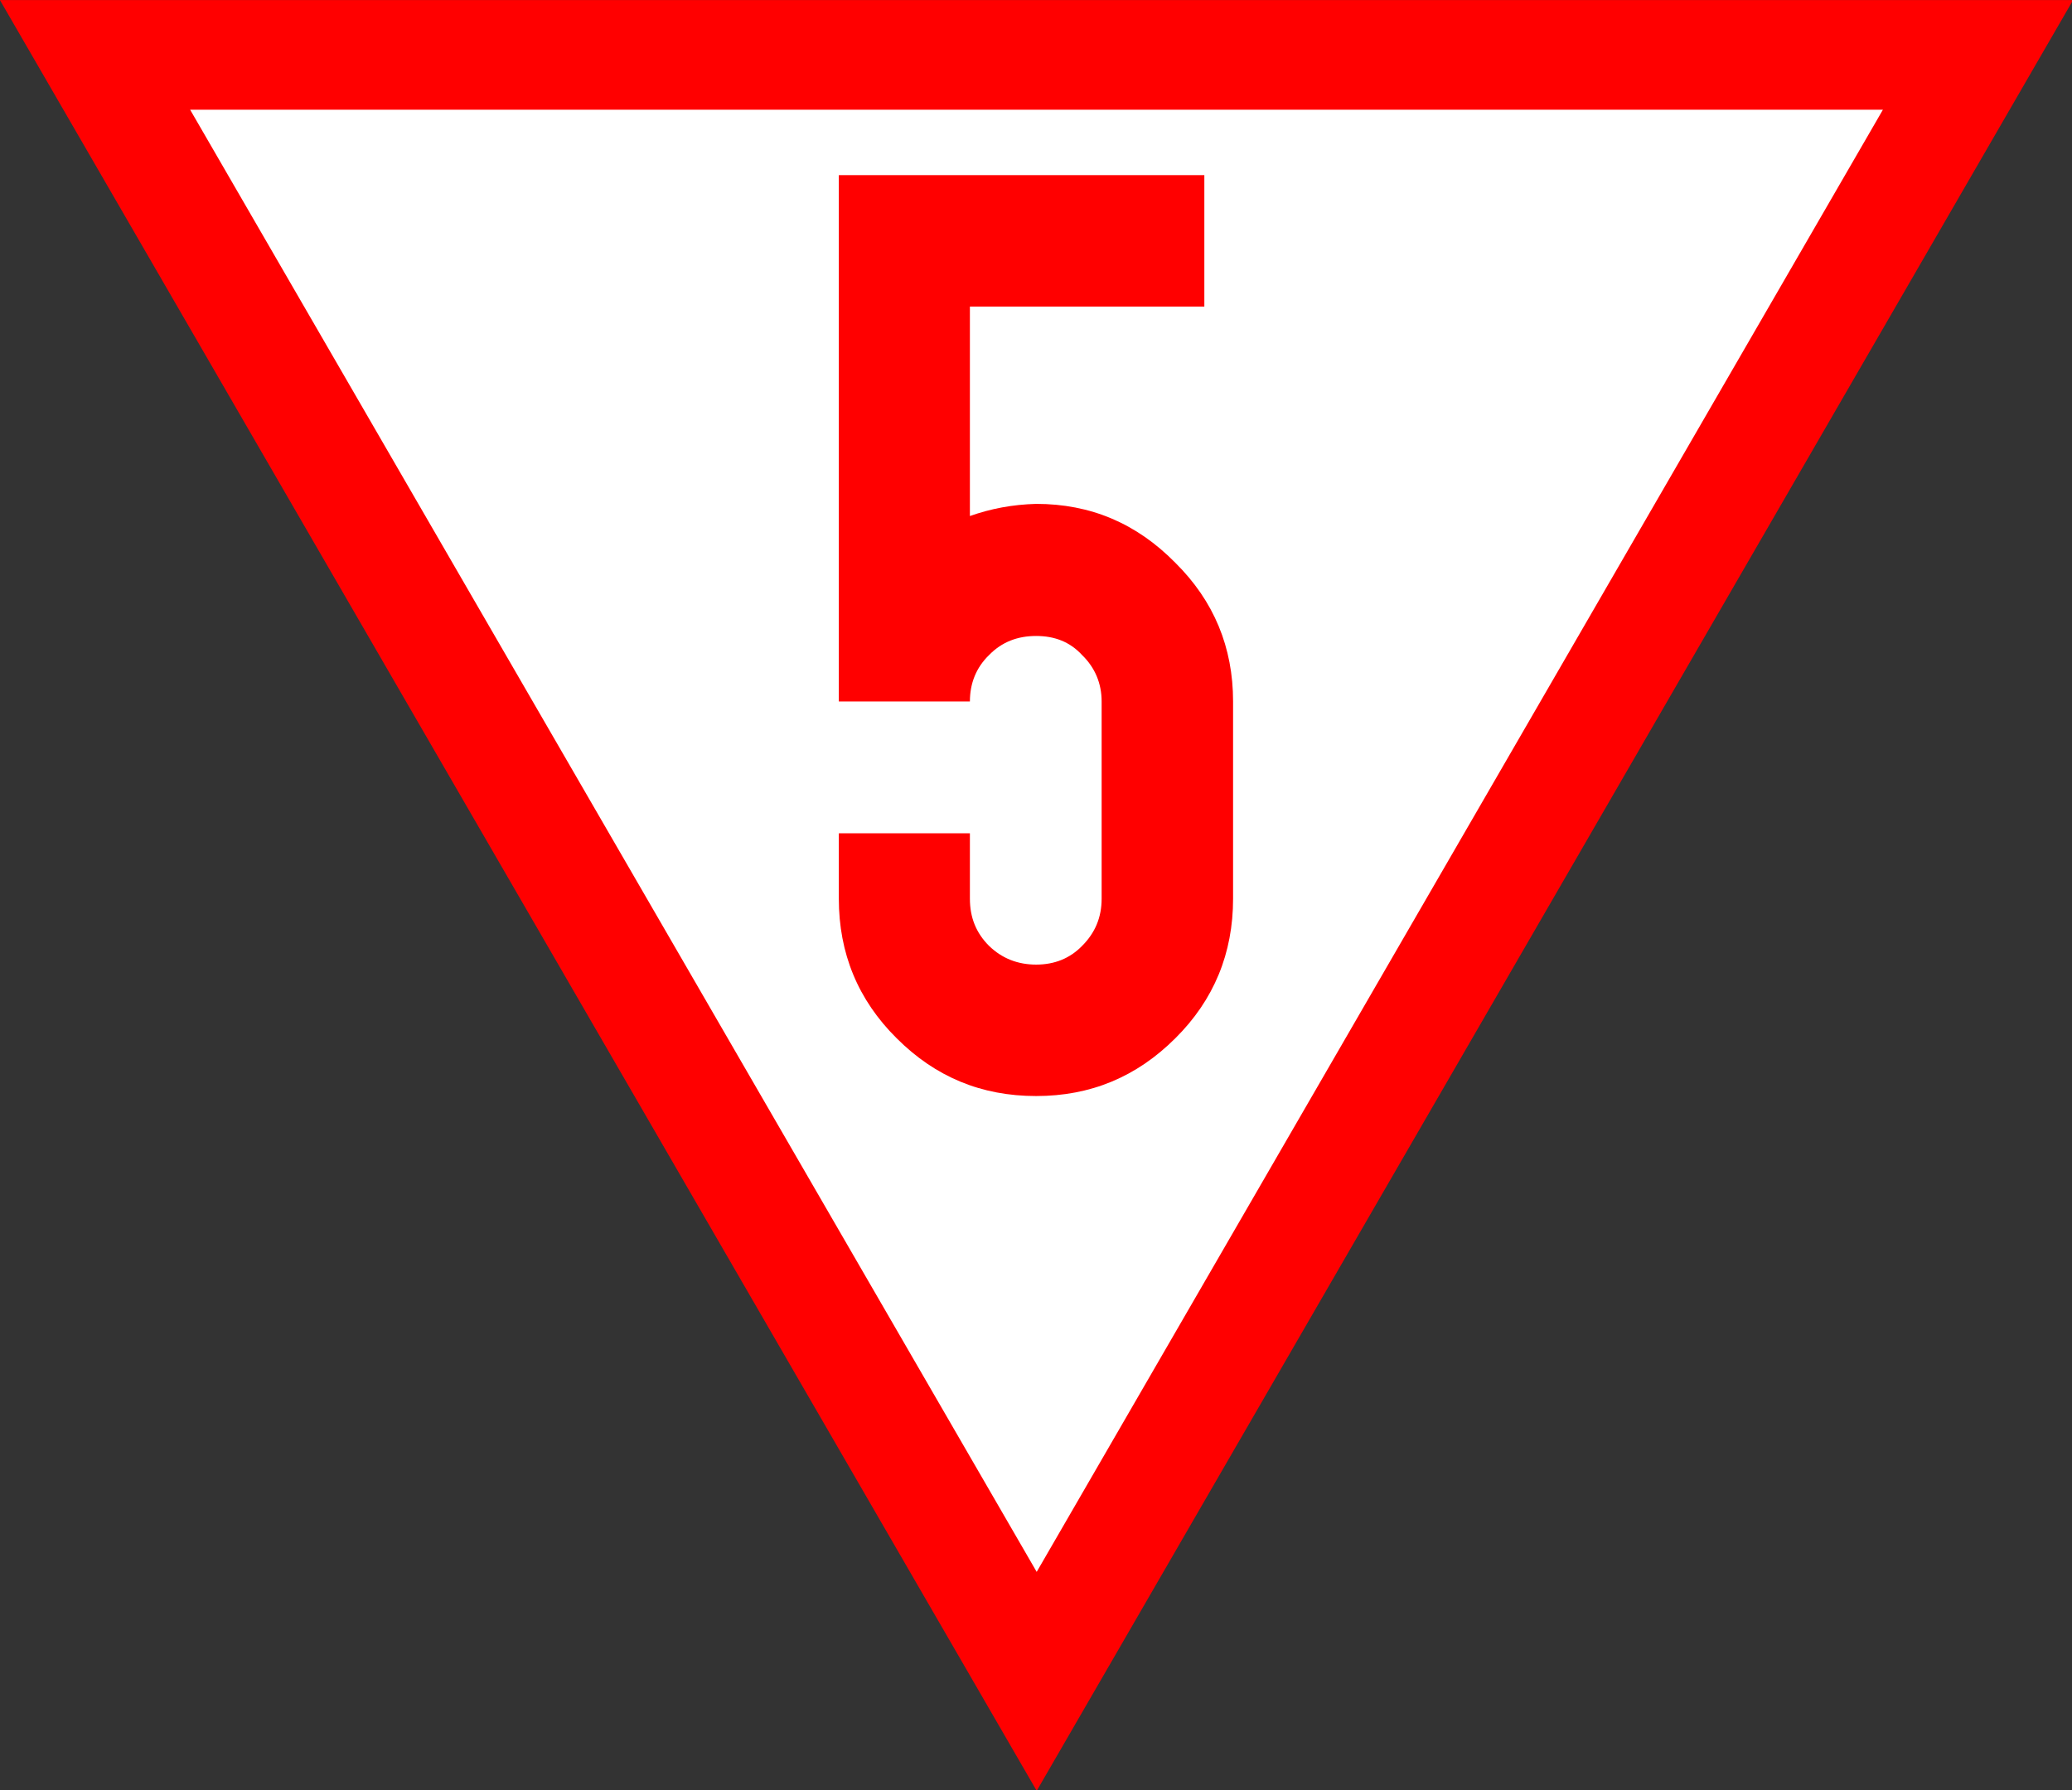 <?xml version="1.0" encoding="UTF-8"?>
<svg xmlns="http://www.w3.org/2000/svg" xmlns:xlink="http://www.w3.org/1999/xlink" width="21.989" height="19" viewBox="0 0 21.989 19">
<rect x="0" y="0" width="21.989" height="19" fill="#333333" stroke="none"/>
<path fill-rule="nonzero" fill="rgb(100%, 100%, 100%)" fill-opacity="1" stroke-width="12" stroke-linecap="butt" stroke-linejoin="miter" stroke="rgb(100%, 0%, 0%)" stroke-opacity="1" stroke-miterlimit="4" d="M 10.395 6.003 L 113.422 183.973 L 216.408 6.003 Z M 10.395 6.003 " transform="matrix(0.097, 0, 0, 0.097, 0, 0)"/>
<path fill-rule="nonzero" fill="rgb(100%, 0%, 0%)" fill-opacity="1" d="M 8.902 1.859 L 12.781 1.859 L 12.781 3.254 L 10.293 3.254 L 10.293 5.477 C 10.516 5.398 10.746 5.355 10.996 5.348 C 11.574 5.348 12.062 5.555 12.473 5.973 C 12.883 6.379 13.086 6.871 13.086 7.445 L 13.086 9.539 C 13.086 10.117 12.883 10.613 12.473 11.02 C 12.062 11.43 11.574 11.633 10.996 11.633 C 10.414 11.633 9.926 11.43 9.516 11.02 C 9.105 10.613 8.902 10.117 8.902 9.539 L 8.902 8.844 L 10.293 8.844 L 10.293 9.539 C 10.293 9.738 10.359 9.902 10.496 10.039 C 10.633 10.172 10.801 10.238 10.996 10.238 C 11.191 10.238 11.355 10.172 11.484 10.039 C 11.621 9.902 11.691 9.738 11.691 9.539 L 11.691 7.445 C 11.691 7.254 11.621 7.086 11.484 6.953 C 11.355 6.812 11.191 6.75 10.996 6.75 C 10.801 6.75 10.633 6.812 10.496 6.953 C 10.359 7.086 10.293 7.254 10.293 7.445 L 8.902 7.445 L 8.902 1.859 "/>
</svg>
